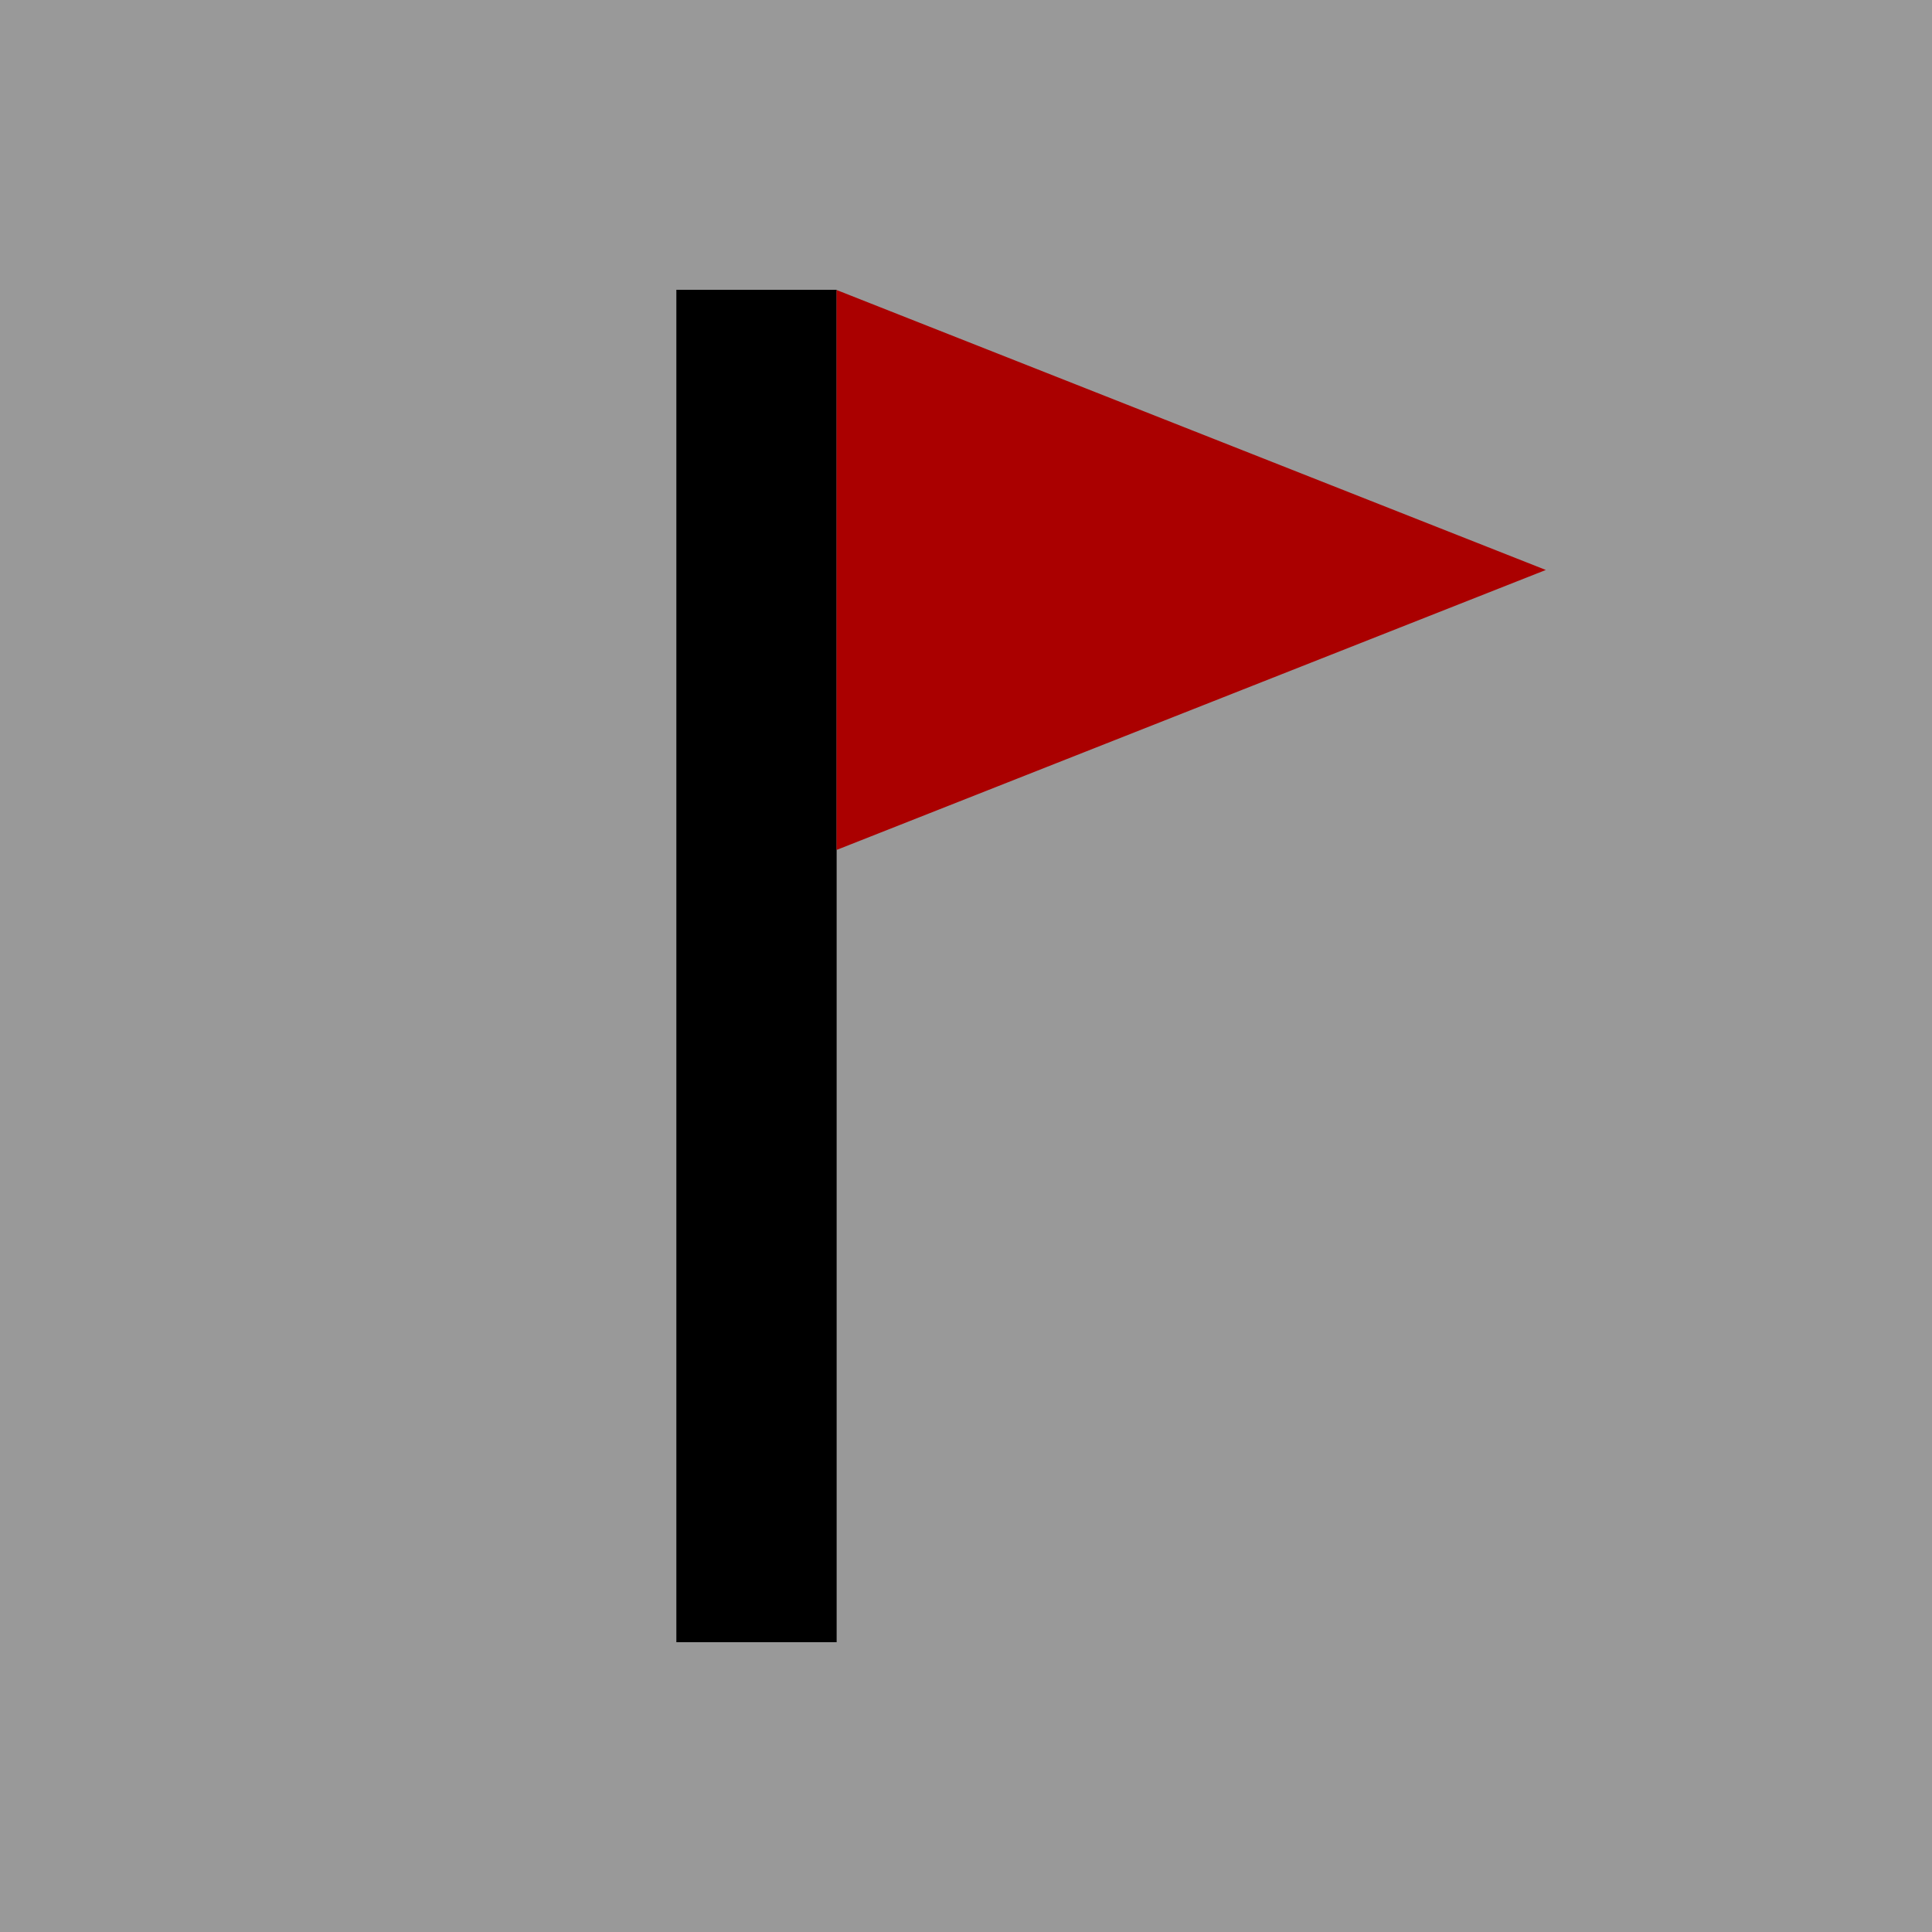 <?xml version="1.0" encoding="UTF-8" standalone="no"?>
<svg
   viewBox="0 0 100 100"
   width="100%"
   height="100%"
   enable-background="new 0 0 1400 980"
   preserveAspectRatio="xMidYMid meet"
   version="1.1"
   id="svg1"
   sodipodi:docname="BlankCell.svg"
   inkscape:version="1.3.2 (091e20e, 2023-11-25, custom)"
   xmlns:inkscape="http://www.inkscape.org/namespaces/inkscape"
   xmlns:sodipodi="http://sodipodi.sourceforge.net/DTD/sodipodi-0.dtd"
   xmlns="http://www.w3.org/2000/svg"
   xmlns:svg="http://www.w3.org/2000/svg">
  <sodipodi:namedview
     id="namedview1"
     pagecolor="#ffffff"
     bordercolor="#000000"
     borderopacity="0.25"
     inkscape:showpageshadow="2"
     inkscape:pageopacity="0.0"
     inkscape:pagecheckerboard="0"
     inkscape:deskcolor="#d1d1d1"
     inkscape:zoom="4.0941483"
     inkscape:cx="32.851766"
     inkscape:cy="44.453691"
     inkscape:window-width="1920"
     inkscape:window-height="1010"
     inkscape:window-x="2873"
     inkscape:window-y="-6"
     inkscape:window-maximized="1"
     inkscape:current-layer="svg1" />
  <defs
     id="defs1">
    <style
       id="ee-google-fonts">@import url(https://fonts.googleapis.com/css?family=Bowlby+One+SC:400);</style>
  </defs>
  <g
     class="layer"
     id="g1"
     style="fill:#999999">
    <title
       id="title1">Layer 1</title>
    <rect
       fill="#4f4f4f"
       height="100"
       id="ee-background"
       width="100"
       x="0"
       y="0"
       style="fill:#999999" />
  </g>
  <g
     id="g3" />
  <g
     id="g4"
     transform="matrix(1.037,0,0,1,1.306,0)">
    <rect
       style="fill:#000000"
       id="rect1"
       width="8"
       height="70"
       x="32.5"
       y="15" />
    <g
       id="g2">
      <path
         sodipodi:type="star"
         style="fill:#aa0000"
         id="path1"
         inkscape:flatsided="false"
         sodipodi:sides="3"
         sodipodi:cx="38.169258"
         sodipodi:cy="13.471503"
         sodipodi:r1="48.359241"
         sodipodi:r2="24.179621"
         sodipodi:arg1="0"
         sodipodi:arg2="1.0471976"
         inkscape:rounded="0"
         inkscape:randomized="0"
         d="m 86.528,13.472 -36.269,20.94 -36.269,20.94 0,-41.88 0,-41.88 36.269,20.94 z"
         inkscape:transform-center-x="-5.9009789"
         transform="matrix(0.488,0,0,0.346,33.672,24.84)" />
    </g>
  </g>
</svg>
